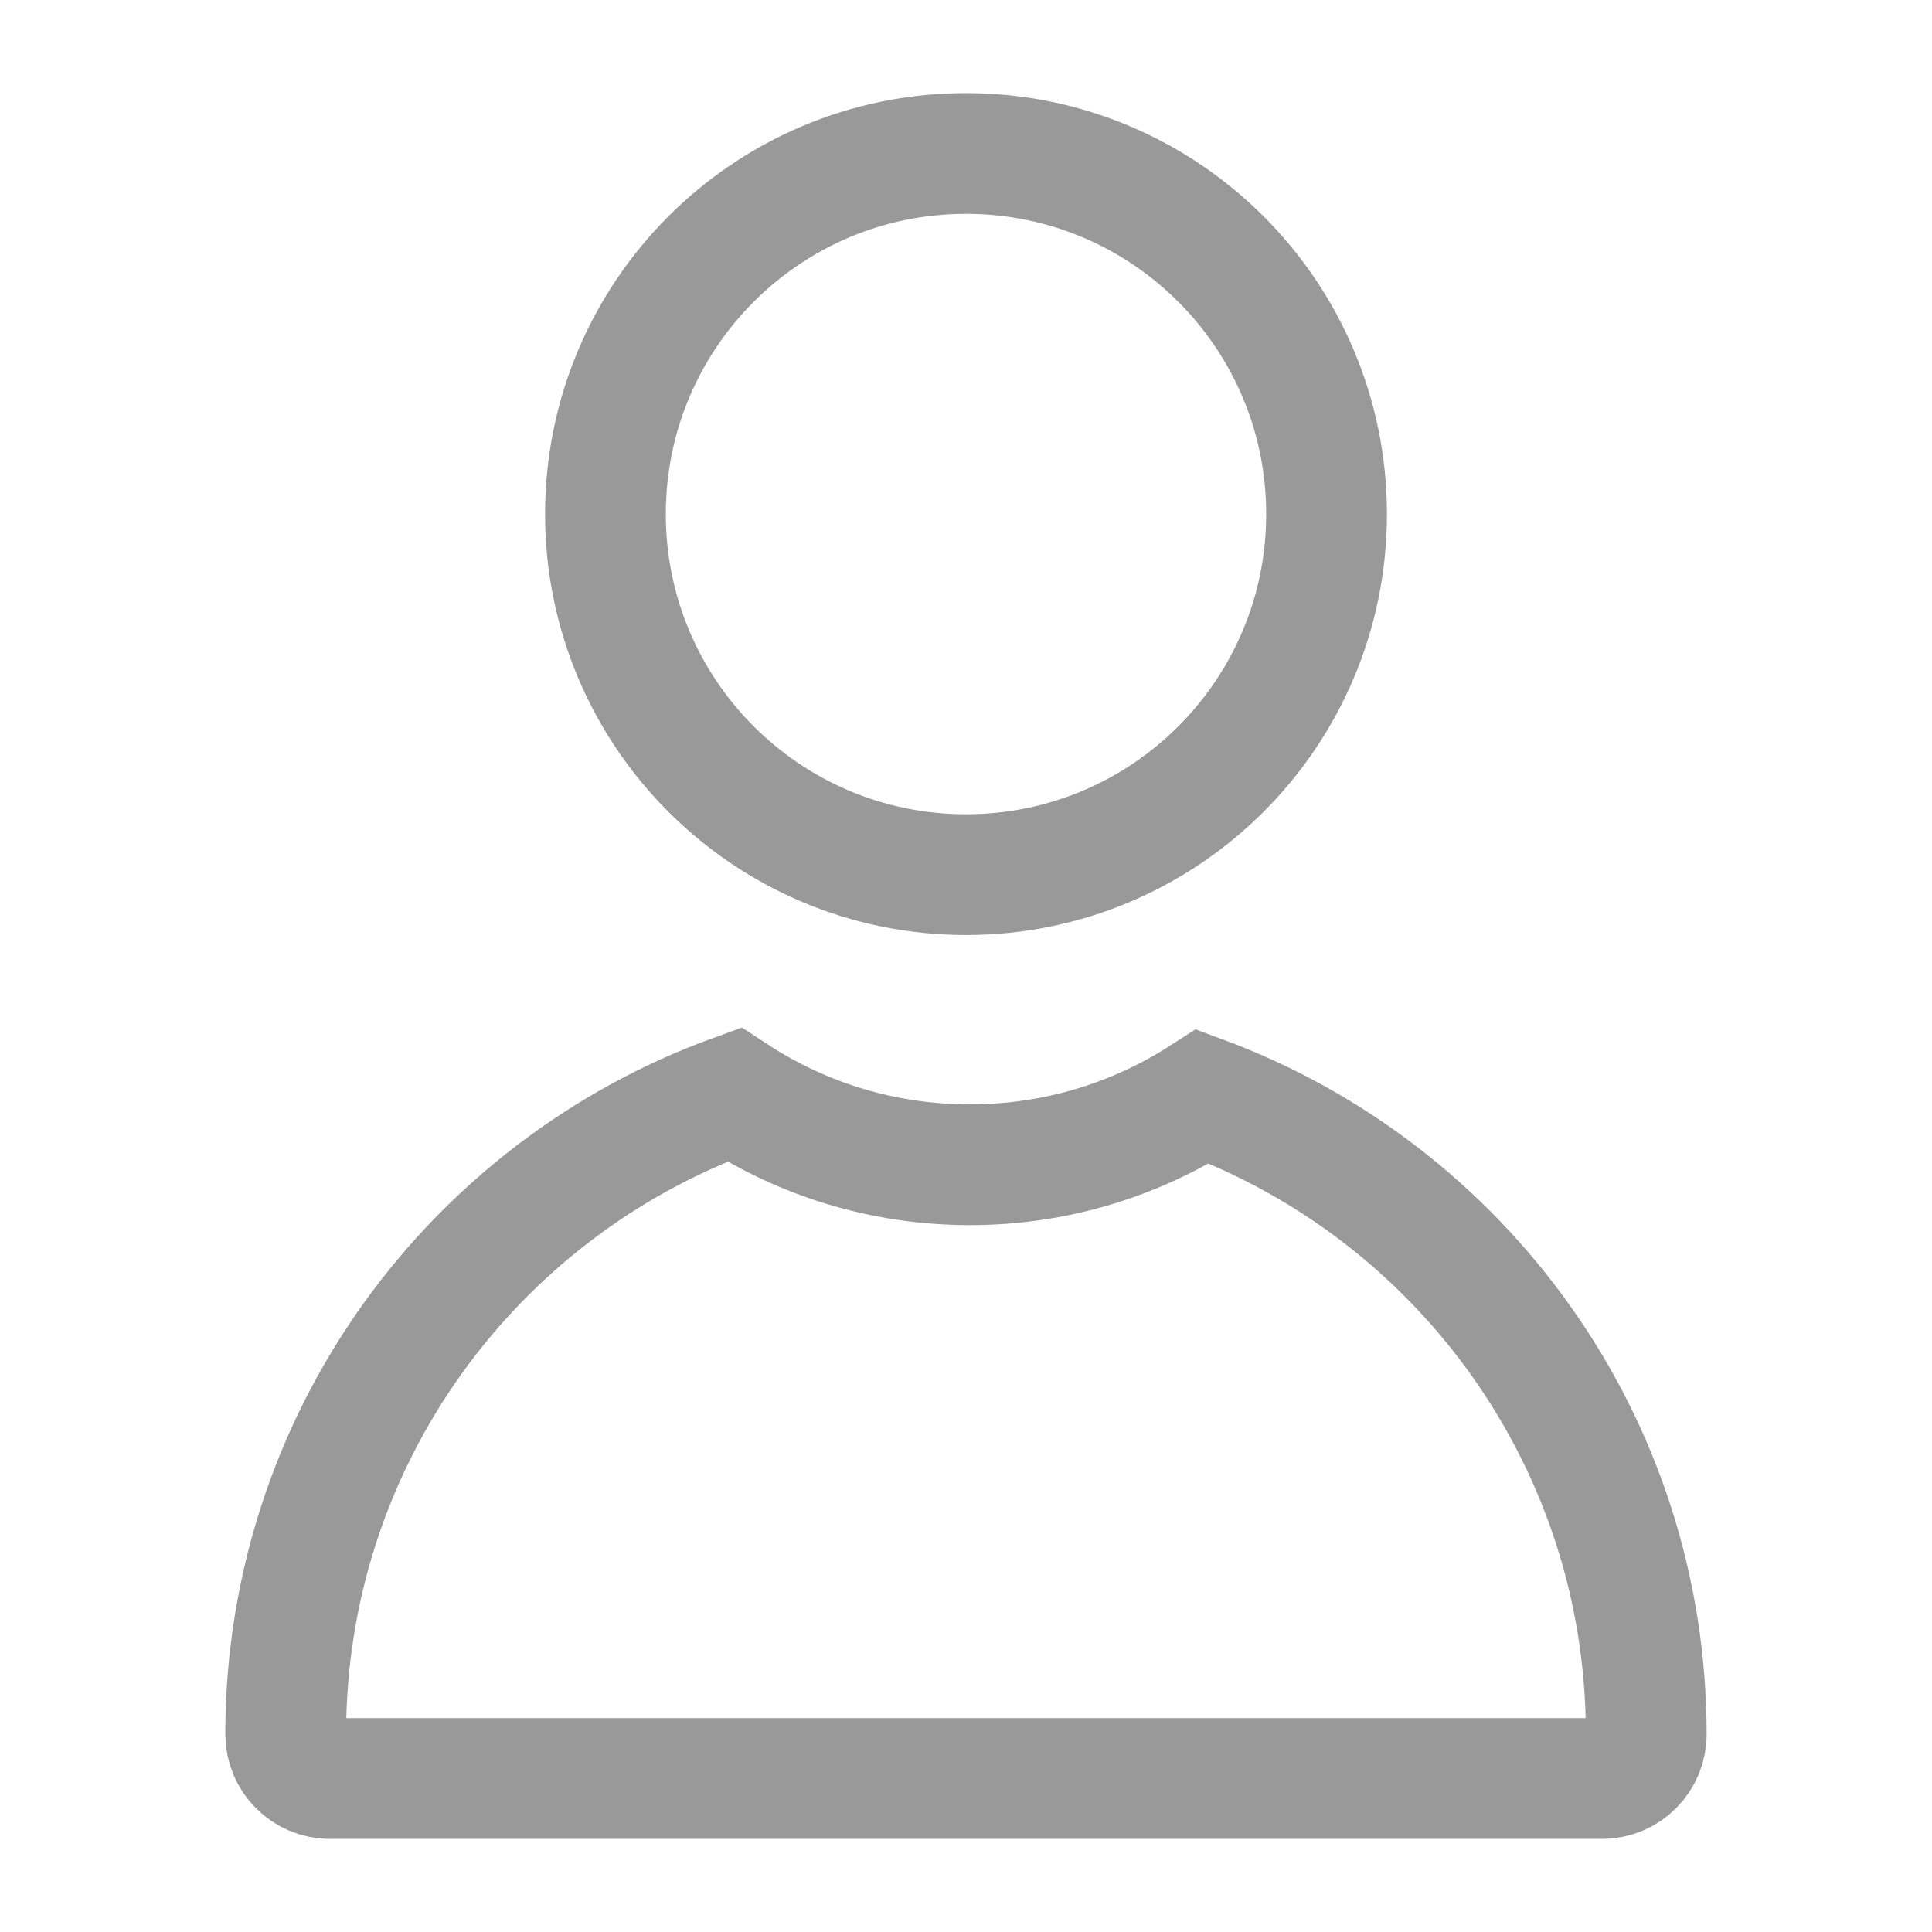 <?xml version="1.0" encoding="utf-8"?>
<svg x="0pt" y="0pt" width="32pt" height="32pt" viewBox="0 0 32 32" xmlns="http://www.w3.org/2000/svg" xmlns:xlink="http://www.w3.org/1999/xlink">
  <g id="Layer 2">
    <path id="Path 19" style="fill:none;opacity:1;stroke:#999999;stroke-linecap:butt;stroke-linejoin:miter;stroke-miterlimit:10;stroke-opacity:1;stroke-width:2;" d="M5.465,29.458 C5.06,29.458,4.733,29.13,4.732,28.726 C4.732,23.852,7.827,19.701,12.159,18.13 C13.281,18.865,14.622,19.292,16.063,19.292 C17.485,19.292,18.809,18.876,19.922,18.16 C24.211,19.753,27.267,23.882,27.267,28.726 C27.267,29.13,26.94,29.458,26.535,29.458 C26.535,29.458,5.465,29.458,5.465,29.458 z"/>
    <path id="Path" style="fill:none;opacity:1;stroke:#999999;stroke-linecap:butt;stroke-linejoin:miter;stroke-miterlimit:10;stroke-opacity:1;stroke-width:2;" d="M16,2.542 C19.299,2.542,21.972,5.216,21.972,8.515 C21.972,11.813,19.299,14.487,16,14.487 C12.701,14.487,10.028,11.813,10.028,8.515 C10.028,5.216,12.701,2.542,16,2.542 z"/>
  </g>
</svg>
